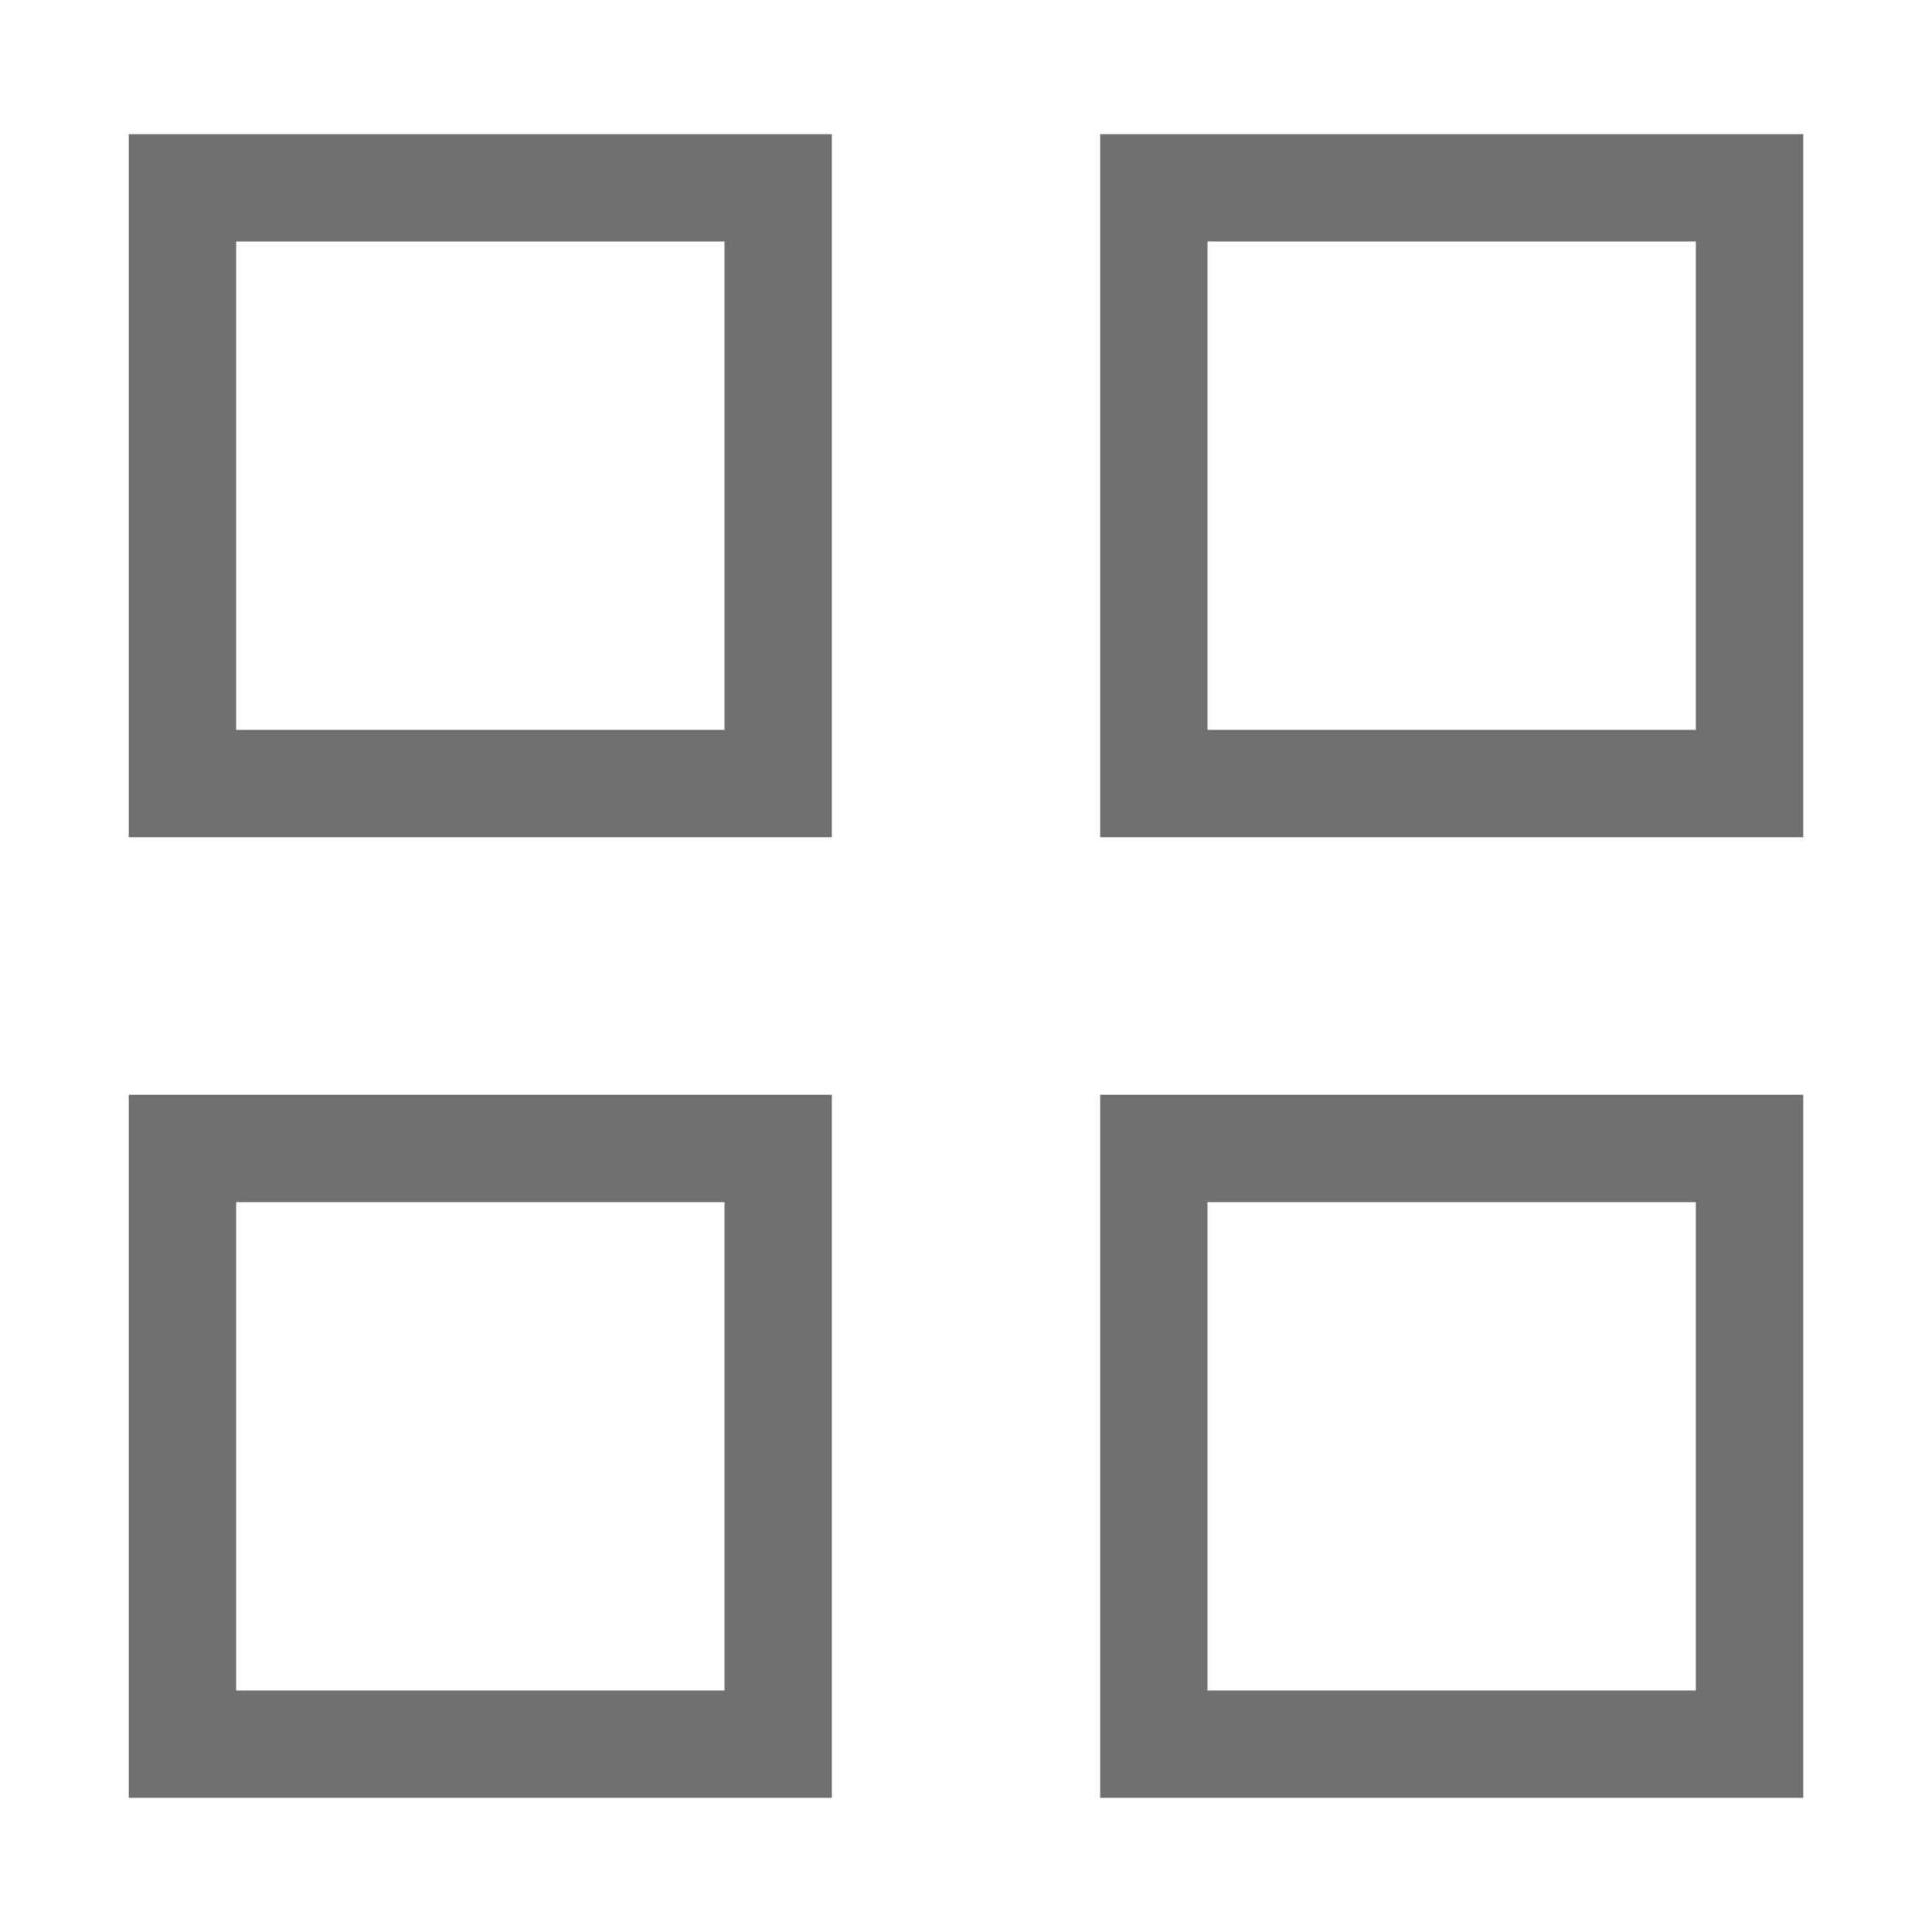 <?xml version="1.0" encoding="utf-8"?>
<!-- Generator: Adobe Illustrator 19.0.0, SVG Export Plug-In . SVG Version: 6.00 Build 0)  -->
<svg version="1.1" id="图层_1" xmlns="http://www.w3.org/2000/svg" xmlns:xlink="http://www.w3.org/1999/xlink" x="0px" y="0px"
	 viewBox="0 0 36 36" style="enable-background:new 0 0 36 36;" xml:space="preserve">
<style type="text/css">
	.st0{display:none;}
	.st1{display:inline;}
	.st2{fill:#272728;}
	.st3{fill:none;stroke:#272728;stroke-width:2;stroke-linecap:round;stroke-linejoin:round;stroke-miterlimit:10;}
	.st4{fill:#F1BE1C;}
	.st5{display:inline;fill:#F1BE1C;}
	.st6{fill:#FFFFFF;}
	.st7{fill:#707070;}
</style>
<g id="XMLID_137_" class="st0">
	<g id="XMLID_149_" class="st1">
		<g id="XMLID_366_">
			<path id="XMLID_6_" class="st2" d="M12,39.4H1.6c-1.5,0-2.8-1.3-2.8-2.8V25.4c0-0.6,0.4-1,1-1s1,0.4,1,1v11.1
				c0,0.4,0.4,0.8,0.8,0.8H12c0.6,0,1,0.4,1,1S12.5,39.4,12,39.4z"/>
		</g>
		<g id="XMLID_150_">
			<path id="XMLID_5_" class="st2" d="M-0.2,14.4c-0.6,0-1-0.4-1-1V3c0-1.5,1.3-2.8,2.8-2.8h10.3c0.6,0,1,0.4,1,1s-0.4,1-1,1H1.6
				C1.2,2.2,0.8,2.5,0.8,3v10.5C0.8,14,0.4,14.4-0.2,14.4z"/>
		</g>
	</g>
	<g id="XMLID_143_" class="st1">
		<g id="XMLID_145_">
			<path id="XMLID_4_" class="st2" d="M35.2,39.4H24.8c-0.6,0-1-0.4-1-1s0.4-1,1-1h10.4c0.4,0,0.8-0.4,0.8-0.8V25.4c0-0.6,0.4-1,1-1
				s1,0.4,1,1v11.1C37.9,38.1,36.7,39.4,35.2,39.4z"/>
		</g>
		<g id="XMLID_144_">
			<path id="XMLID_7_" class="st2" d="M36.9,14.4c-0.6,0-1-0.4-1-1V3c0-0.4-0.4-0.8-0.8-0.8H24.8c-0.6,0-1-0.4-1-1s0.4-1,1-1h10.3
				c1.5,0,2.8,1.3,2.8,2.8v10.5C37.9,14,37.5,14.4,36.9,14.4z"/>
		</g>
	</g>
	<g id="XMLID_141_" class="st1">
		<path id="XMLID_3_" class="st2" d="M39,20H-1c-0.6,0-1-0.4-1-1s0.4-1,1-1h40c0.6,0,1,0.4,1,1S39.6,20,39,20z"/>
	</g>
</g>
<g id="XMLID_385_" class="st0">
	<g id="XMLID_407_" class="st1">
		<path id="XMLID_16_" class="st2" d="M4.7,37.1l2.6-4.3c-5.7-2.9-9.1-7.9-9.1-13.3c0-8.8,9.1-15.9,20.3-15.9
			c11.2,0,20.3,7.1,20.3,15.9s-9.1,15.9-20.3,15.9c-0.7,0-1.5,0-2.4-0.1L4.7,37.1z M18.5,5.6C8.4,5.6,0.2,11.8,0.2,19.5
			c0,4.9,3.4,9.4,9,11.9l1,0.5l-1.5,2.5l7.4-1.2l0.1,0c0.9,0.1,1.7,0.1,2.4,0.1c10.1,0,18.3-6.2,18.3-13.9
			C36.9,11.8,28.7,5.6,18.5,5.6z"/>
	</g>
	<g id="XMLID_395_" class="st1">
		<path id="XMLID_13_" class="st2" d="M7,22.2c-1.6,0-2.8-1.3-2.8-2.8s1.3-2.8,2.8-2.8s2.8,1.3,2.8,2.8S8.6,22.2,7,22.2z M7,18.6
			c-0.4,0-0.8,0.4-0.8,0.8c0,0.4,0.4,0.8,0.8,0.8s0.8-0.4,0.8-0.8C7.8,19,7.5,18.6,7,18.6z"/>
	</g>
	<g id="XMLID_394_" class="st1">
		<path id="XMLID_10_" class="st2" d="M19,22.2c-1.6,0-2.8-1.3-2.8-2.8s1.3-2.8,2.8-2.8c1.6,0,2.8,1.3,2.8,2.8S20.6,22.2,19,22.2z
			 M19,18.6c-0.4,0-0.8,0.4-0.8,0.8c0,0.4,0.4,0.8,0.8,0.8c0.4,0,0.8-0.4,0.8-0.8C19.8,19,19.5,18.6,19,18.6z"/>
	</g>
	<g id="XMLID_386_" class="st1">
		<path id="XMLID_8_" class="st2" d="M31,22.2c-1.6,0-2.8-1.3-2.8-2.8s1.3-2.8,2.8-2.8s2.8,1.3,2.8,2.8S32.6,22.2,31,22.2z M31,18.6
			c-0.4,0-0.8,0.4-0.8,0.8c0,0.4,0.4,0.8,0.8,0.8s0.8-0.4,0.8-0.8C31.8,19,31.5,18.6,31,18.6z"/>
	</g>
</g>
<g id="XMLID_455_" class="st0">
	<g id="XMLID_458_" class="st1">
		<path id="XMLID_49_" class="st2" d="M36.5,21.2c-0.3,0-0.5-0.1-0.7-0.3L19.4,4.3L2.9,20.9c-0.4,0.4-1,0.4-1.4,0
			c-0.4-0.4-0.4-1,0-1.4L18.7,2.2C18.9,2,19.2,2,19.4,2c0,0,0,0,0,0c0.3,0,0.5,0,0.7,0.2l17.1,17.2c0.4,0.4,0.4,1,0,1.4
			C37,21.1,36.7,21.2,36.5,21.2z"/>
	</g>
	<g id="XMLID_457_" class="st1">
		<path id="XMLID_48_" class="st2" d="M29,34.8H9.7c-1.7,0-3-1.3-3-3V19.2c0-0.6,0.4-1,1-1s1,0.4,1,1v12.7c0,0.6,0.4,1,1,1H29
			c0.6,0,1-0.4,1-1V19.2c0-0.6,0.4-1,1-1s1,0.4,1,1v12.7C32,33.5,30.7,34.8,29,34.8z"/>
	</g>
	<g id="XMLID_456_" class="st1">
		<path id="XMLID_45_" class="st2" d="M22,34.1h-5.4c-0.4,0-0.8-0.3-0.8-0.8v-6.5c0-0.4,0.3-0.8,0.8-0.8H22c0.4,0,0.8,0.3,0.8,0.8
			v6.5C22.8,33.7,22.4,34.1,22,34.1z M17.4,32.6h3.9v-5h-3.9V32.6z"/>
	</g>
</g>
<g id="XMLID_554_" class="st0">
	<g id="XMLID_467_" class="st1">
		<g id="XMLID_468_">
			<path id="XMLID_57_" class="st2" d="M22.8,34.4c-5.2,0-9.3-4.2-9.3-9.3s4.2-9.3,9.3-9.3s9.3,4.2,9.3,9.3S28,34.4,22.8,34.4z
				 M22.8,17.7c-4,0-7.3,3.3-7.3,7.3s3.3,7.3,7.3,7.3c4,0,7.3-3.3,7.3-7.3S26.9,17.7,22.8,17.7z"/>
		</g>
	</g>
	<g id="XMLID_465_" class="st1">
		<g id="XMLID_466_">
			<path id="XMLID_52_" class="st2" d="M15,36.3H5.9c-1.8,0-3.3-1.5-3.3-3.3V11.5c0-0.6,0.4-1,1-1h29.8c0.6,0,1,0.4,1,1v6.7
				c0,0.6-0.4,1-1,1s-1-0.4-1-1v-5.7H4.6V33c0,0.7,0.6,1.3,1.3,1.3H15c0.6,0,1,0.4,1,1S15.5,36.3,15,36.3z"/>
		</g>
	</g>
	<g id="XMLID_462_" class="st1">
		<g id="XMLID_463_">
			<path id="XMLID_53_" class="st2" d="M33.5,12.6H3.6c-0.4,0-0.8-0.2-0.9-0.6c-0.2-0.4-0.1-0.8,0.2-1.1l6.4-7.1
				C9.4,3.6,9.7,3.5,10,3.5h17.1c0.3,0,0.6,0.1,0.7,0.3l6.4,7.1c0.3,0.3,0.3,0.7,0.2,1.1C34.2,12.3,33.9,12.6,33.5,12.6z M5.9,10.6
				h25.4l-4.6-5.1H10.4L5.9,10.6z"/>
		</g>
	</g>
	<g id="XMLID_459_" class="st1">
		<g id="XMLID_460_">
			<path id="XMLID_51_" class="st2" d="M7,20.4c-0.1,0-0.3,0-0.4-0.1C6.2,20.1,6,19.8,6,19.4V12c0-0.6,0.4-1,1-1s1,0.4,1,1v5.2
				L9.4,16c0.4-0.3,0.9-0.3,1.3,0l1.3,1.1V12c0-0.6,0.4-1,1-1s1,0.4,1,1v7.3c0,0.4-0.2,0.7-0.6,0.9c-0.4,0.2-0.8,0.1-1.1-0.1l-2.3-2
				l-2.4,2C7.5,20.3,7.2,20.4,7,20.4z"/>
		</g>
	</g>
	<g id="XMLID_521_" class="st1">
		<g id="XMLID_524_">
			<path id="XMLID_185_" class="st3" d="M32.7,36"/>
		</g>
		<g id="XMLID_523_">
			<path id="XMLID_50_" class="st2" d="M32.7,36.2c-0.2,0-0.5-0.1-0.7-0.3l-3.8-3.5c-0.4-0.4-0.4-1-0.1-1.4c0.4-0.4,1-0.4,1.4-0.1
				l3.8,3.5c0.4,0.4,0.4,1,0.1,1.4C33.2,36.1,33,36.2,32.7,36.2z"/>
		</g>
		<g id="XMLID_522_">
			<path id="XMLID_181_" class="st3" d="M28.1,31.7"/>
		</g>
	</g>
</g>
<g id="XMLID_555_" class="st0">
	<g id="XMLID_518_" class="st1">
		<path id="XMLID_65_" class="st2" d="M30,20H9c-0.6,0-1-0.4-1-1s0.4-1,1-1h21c0.6,0,1,0.4,1,1S30.6,20,30,20z"/>
	</g>
	<g id="XMLID_517_" class="st1">
		<path id="XMLID_64_" class="st2" d="M30,26H9c-0.6,0-1-0.4-1-1s0.4-1,1-1h21c0.6,0,1,0.4,1,1S30.6,26,30,26z"/>
	</g>
	<g id="XMLID_516_" class="st1">
		<path id="XMLID_63_" class="st2" d="M30,32H9c-0.6,0-1-0.4-1-1s0.4-1,1-1h21c0.6,0,1,0.4,1,1S30.6,32,30,32z"/>
	</g>
	<g id="XMLID_515_" class="st1">
		<path id="XMLID_62_" class="st2" d="M33.8,12.6c-0.2,0-0.5-0.1-0.6-0.3L29.8,7c-0.2-0.3-0.1-0.8,0.2-1c0.4-0.2,0.8-0.1,1,0.2
			l3.3,5.3c0.2,0.3,0.1,0.8-0.2,1C34,12.6,33.9,12.6,33.8,12.6z"/>
	</g>
	<g id="XMLID_500_" class="st1">
		<path id="XMLID_56_" class="st2" d="M32.9,37H5.8C4.2,37,3,35.7,3,34V7c0-1.7,1.2-3,2.8-3H28c0.6,0,1,0.4,1,1v9h6c0.6,0,1,0.4,1,1
			v19C36,35.7,34.6,37,32.9,37z M5.8,6C5.1,6,5,6.7,5,7v27c0,0.3,0.1,1,0.8,1h27.2c0.6,0,1.1-0.4,1.1-1V16h-6c-0.6,0-1-0.4-1-1V6
			H5.8z"/>
	</g>
</g>
<g id="XMLID_501_" class="st0">
	<g id="XMLID_503_" class="st1">
		<g id="XMLID_513_">
			<path id="XMLID_71_" class="st2" d="M22.4,22.6c-5,0-9.1-4.1-9.1-9.2s4.1-9.2,9.1-9.2c5,0,9.1,4.1,9.1,9.2S27.4,22.6,22.4,22.6z
				 M22.4,6.2c-3.9,0-7.1,3.2-7.1,7.2s3.2,7.2,7.1,7.2c3.9,0,7.1-3.2,7.1-7.2S26.3,6.2,22.4,6.2z"/>
		</g>
		<g id="XMLID_512_">
			<path id="XMLID_69_" class="st2" d="M10,35.6c-0.6,0-1-0.4-1-1c0-7.7,6.2-14.1,13.9-14.1c0.6,0,1,0.4,1,1s-0.4,1-1,1
				C16.4,22.6,11,28,11,34.6C11,35.2,10.6,35.6,10,35.6z"/>
		</g>
		<g id="XMLID_511_">
			<path id="XMLID_68_" class="st2" d="M35.8,35.6c-0.6,0-1-0.4-1-1c0-4.2-2.3-8.1-5.9-10.2c-0.5-0.3-0.6-0.9-0.4-1.4
				c0.3-0.5,0.9-0.6,1.4-0.4c4.2,2.5,6.9,7.1,6.9,12C36.8,35.2,36.3,35.6,35.8,35.6z"/>
		</g>
		<g id="XMLID_505_">
			<g id="XMLID_507_">
				<path id="XMLID_67_" class="st2" d="M13.5,22.4c-0.1,0-0.1,0-0.2,0c-4.3-0.8-7.4-4.6-7.4-9c0-5.1,4.1-9.2,9.1-9.2
					c0.6,0,1,0.4,1,1s-0.4,1-1,1c-3.9,0-7.1,3.2-7.1,7.2c0,3.5,2.4,6.4,5.8,7.1c0.5,0.1,0.9,0.6,0.8,1.2
					C14.4,22.1,14,22.4,13.5,22.4z"/>
			</g>
			<g id="XMLID_506_">
				<path id="XMLID_66_" class="st2" d="M2.6,35.6c-0.6,0-1-0.4-1-1c0-6.9,5.1-13.1,11.6-14.2c0.5-0.1,1.1,0.3,1.1,0.8
					c0.1,0.5-0.3,1.1-0.8,1.1c-5.6,0.9-9.9,6.3-9.9,12.2C3.6,35.2,3.1,35.6,2.6,35.6z"/>
			</g>
		</g>
	</g>
	<g id="XMLID_502_" class="st1">
		<path id="XMLID_148_" class="st3" d="M13.5,21.9"/>
	</g>
</g>
<g id="XMLID_99_" class="st0">
	<g id="XMLID_960_" class="st1">
		<polygon id="XMLID_1015_" class="st4" points="18.4,5 33.4,20 35.5,20 18.4,2.7 1.2,20 3.5,20 		"/>
		<polygon id="XMLID_1016_" class="st4" points="32,20.2 18.4,6.6 4.9,20.2 		"/>
	</g>
	<path id="XMLID_98_" class="st5" d="M7,19v12.8C7,32.9,7.6,34,8.7,34H16v-7h5v7h7c1.1,0,2-1.1,2-2.2V19H7z"/>
</g>
<g id="XMLID_100_" class="st0">
	<g id="XMLID_982_" class="st1">
		<path id="XMLID_983_" class="st4" d="M15,34.3H5.9c-1.3,0-2.3-1-2.3-2.3V11.5h29.8v20.8c0,1.1-0.9,2-2,2H15z"/>
	</g>
	<g id="XMLID_979_" class="st1">
		<path id="XMLID_980_" class="st4" d="M33.5,10.6H3.6L10,3.5h17.1L33.5,10.6z"/>
	</g>
	<g id="XMLID_977_" class="st1">
		<polyline id="XMLID_978_" class="st6" points="13,11 13,18.3 10,15.8 7,18.4 7,11 		"/>
	</g>
	<g id="XMLID_988_" class="st1">
		<path id="XMLID_989_" class="st6" d="M22.8,32.4c-4.6,0-8.3-3.7-8.3-8.3s3.7-8.3,8.3-8.3s8.3,3.7,8.3,8.3S27.4,32.4,22.8,32.4z"/>
	</g>
	<g id="XMLID_984_" class="st1">
		<g id="XMLID_987_">
			<path id="XMLID_381_" class="st6" d="M32.5,34.1"/>
		</g>
		<g id="XMLID_986_">
			<path id="XMLID_374_" class="st6" d="M32.4,34.3c-0.2,0-0.5-0.1-0.7-0.3L28,30.5c-0.4-0.4-0.4-1-0.1-1.4c0.4-0.4,1-0.4,1.4-0.1
				l3.8,3.5c0.4,0.4,0.4,1,0.1,1.4C33,34.2,32.7,34.3,32.4,34.3z"/>
		</g>
		<g id="XMLID_985_">
			<path id="XMLID_377_" class="st6" d="M27.9,29.8"/>
		</g>
	</g>
</g>
<g id="XMLID_101_" class="st0">
	<path id="XMLID_954_" class="st5" d="M28,15V5H5.8C4.7,5,4,5.9,4,7v27c0,1.1,0.7,2,1.8,2h27.2c1.1,0,2.1-0.9,2.1-2V15H28z"/>
	<g id="XMLID_958_" class="st1">
		<path id="XMLID_382_" class="st6" d="M29.7,20h-21c-0.6,0-1-0.4-1-1s0.4-1,1-1h21c0.6,0,1,0.4,1,1S30.3,20,29.7,20z"/>
	</g>
	<g id="XMLID_957_" class="st1">
		<path id="XMLID_379_" class="st6" d="M29.7,26h-21c-0.6,0-1-0.4-1-1s0.4-1,1-1h21c0.6,0,1,0.4,1,1S30.3,26,29.7,26z"/>
	</g>
	<g id="XMLID_956_" class="st1">
		<path id="XMLID_378_" class="st6" d="M29.7,32h-21c-0.6,0-1-0.4-1-1s0.4-1,1-1h21c0.6,0,1,0.4,1,1S30.3,32,29.7,32z"/>
	</g>
	<g id="XMLID_955_" class="st1">
		<path id="XMLID_383_" class="st4" d="M33.8,12.6c-0.2,0-0.5-0.1-0.6-0.3L29.8,7c-0.2-0.3-0.1-0.8,0.2-1c0.3-0.2,0.8-0.1,1,0.2
			l3.3,5.3c0.2,0.3,0.1,0.8-0.2,1C34,12.6,33.9,12.6,33.8,12.6z"/>
	</g>
</g>
<g id="XMLID_2_" class="st0">
	<g id="XMLID_1_" class="st1">
		<path id="XMLID_24_" class="st7" d="M35,8H2C1.4,8,1,7.6,1,7s0.4-1,1-1h33c0.6,0,1,0.4,1,1S35.6,8,35,8z"/>
	</g>
	<g id="XMLID_445_" class="st1">
		<path id="XMLID_22_" class="st7" d="M35,19H2c-0.6,0-1-0.4-1-1s0.4-1,1-1h33c0.6,0,1,0.4,1,1S35.6,19,35,19z"/>
	</g>
	<g id="XMLID_449_" class="st1">
		<path id="XMLID_20_" class="st7" d="M35,30H2c-0.6,0-1-0.4-1-1s0.4-1,1-1h33c0.6,0,1,0.4,1,1S35.6,30,35,30z"/>
	</g>
</g>
<g id="XMLID_474_">
	<g id="XMLID_453_">
		<path id="XMLID_33_" class="st7" d="M15.5,15.6H2.4V2.5h13.1V15.6z M4.4,13.6h9.1V4.5H4.4V13.6z"/>
	</g>
	<g id="XMLID_475_">
		<path id="XMLID_30_" class="st7" d="M33.6,15.6H20.5V2.5h13.1V15.6z M22.5,13.6h9.1V4.5h-9.1V13.6z"/>
	</g>
	<g id="XMLID_477_">
		<path id="XMLID_27_" class="st7" d="M15.5,33.5H2.4V20.4h13.1V33.5z M4.4,31.5h9.1v-9.1H4.4V31.5z"/>
	</g>
	<g id="XMLID_476_">
		<path id="XMLID_23_" class="st7" d="M33.6,33.5H20.5V20.4h13.1V33.5z M22.5,31.5h9.1v-9.1h-9.1V31.5z"/>
	</g>
</g>
</svg>
